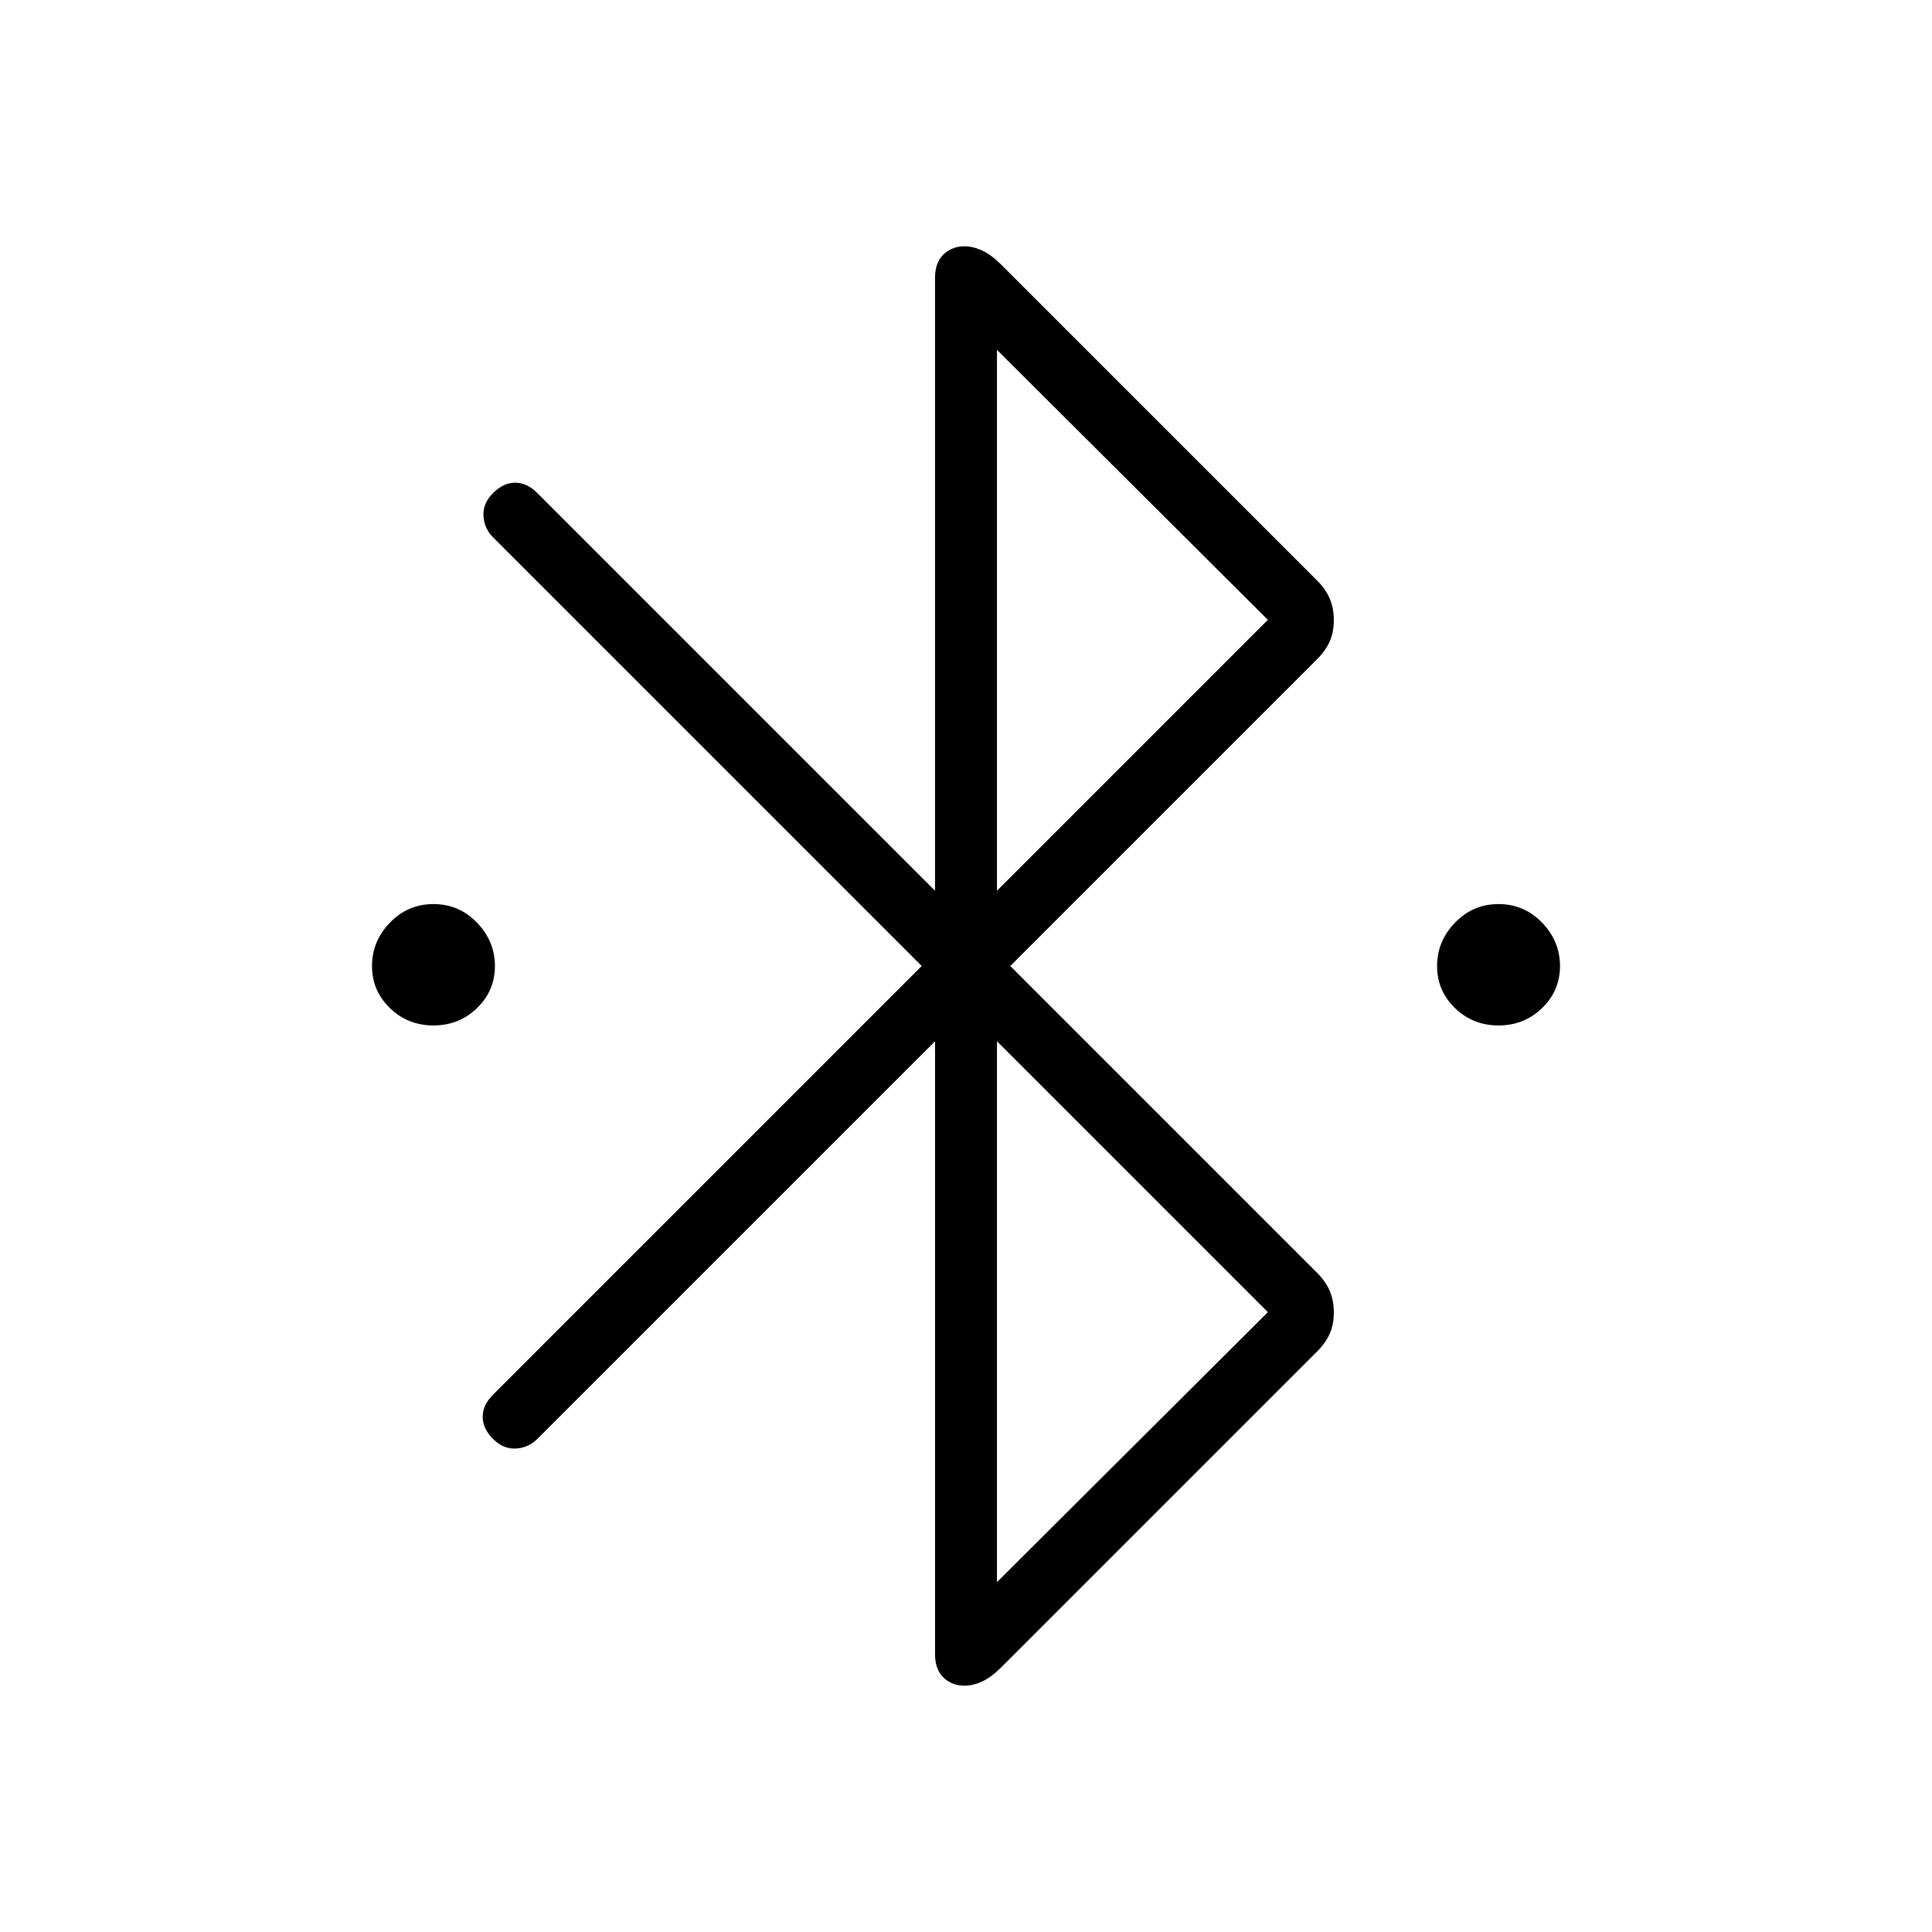 <svg xmlns="http://www.w3.org/2000/svg" width="48" height="48" viewBox="0 -960 960 960"><path d="M215.385-450.461q-12.725 0-21.632-8.616-8.907-8.615-8.907-20.923 0-12.308 8.907-21.539 8.907-9.23 21.632-9.23 12.724 0 21.631 9.23 8.907 9.231 8.907 21.539 0 12.308-8.907 20.923-8.907 8.616-21.631 8.616Zm529.23 0q-12.724 0-21.631-8.616-8.907-8.615-8.907-20.923 0-12.308 8.907-21.539 8.907-9.23 21.631-9.23 12.725 0 21.632 9.23 8.907 9.231 8.907 21.539 0 12.308-8.907 20.923-8.907 8.616-21.632 8.616Zm-280 7.846L267-245q-4.385 4.385-10.615 4.769-6.231.385-11.385-4.769t-5.154-11q0-5.846 5.154-11l213-213-213-213q-4.385-4.385-4.769-10.615-.385-6.231 4.769-11.385t11-5.154q5.846 0 11 5.154l197.615 197.615v-304.538q0-7.616 4.201-11.654t10.492-4.038q4.154 0 8.692 2.076 4.539 2.077 9.692 7.231l156.847 156.846q4.23 4.231 6.23 8.98 2 4.749 2 10.615 0 5.867-2 10.482-2 4.616-6.23 8.847L502-480l152.539 152.538q4.23 4.231 6.23 8.98 2 4.749 2 10.615 0 5.867-2 10.482-2 4.616-6.23 8.847L497.692-131.692q-5.153 5.154-9.692 7.231-4.538 2.076-8.692 2.076-6.291 0-10.492-4.038-4.201-4.038-4.201-11.654v-304.538Zm30.77-74.77L630-652 495.385-786.154v268.769Zm0 343.539L630-308 495.385-442.615v268.769Z"/></svg>